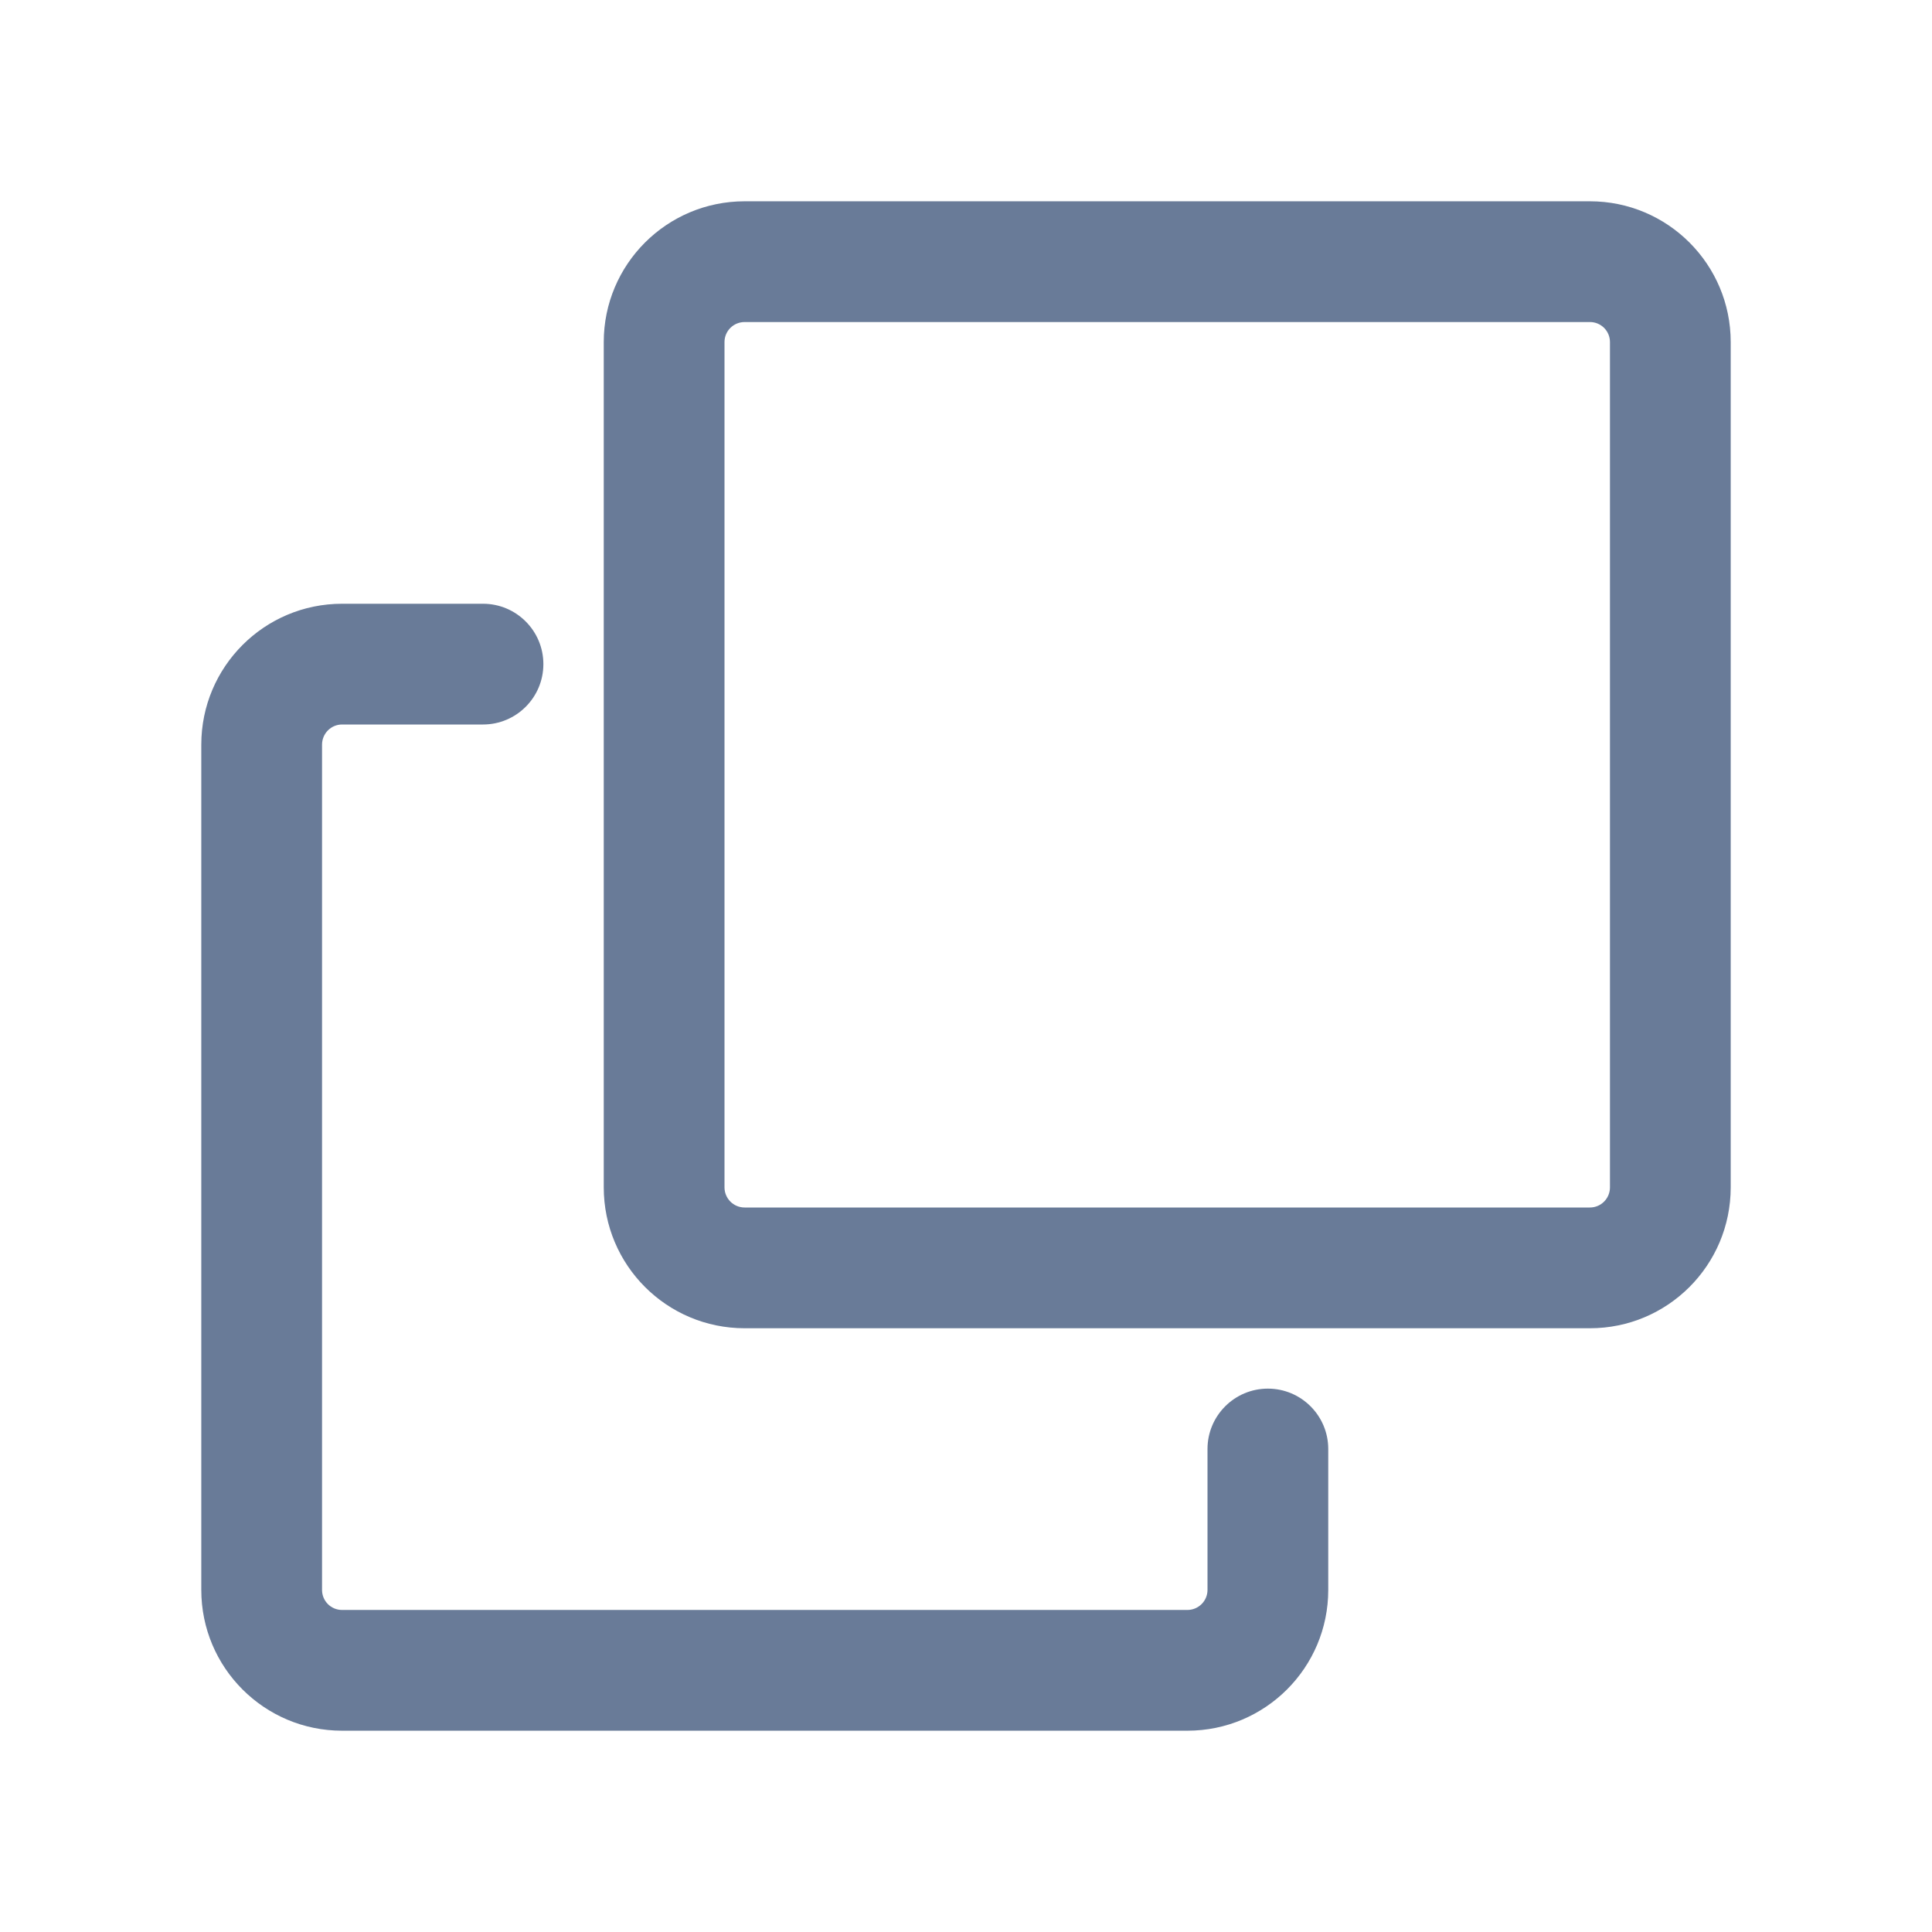 <svg xmlns="http://www.w3.org/2000/svg" xmlns:xlink="http://www.w3.org/1999/xlink" fill="none" version="1.1" width="16" height="16" viewBox="0 0 16 16"><defs><clipPath id="master_svg0_102_10208"><rect x="0" y="0" width="16" height="16" rx="0"/></clipPath></defs><g clip-path="url(#master_svg0_102_10208)"><g><path d="M6.167,1.667L13.167,1.667C13.811,1.667,14.333,2.189,14.333,2.833L14.333,9.833C14.333,10.478,13.811,11,13.167,11L6.167,11C5.522,11,5,10.478,5,9.833L5,2.833C5,2.189,5.522,1.667,6.167,1.667ZM6.167,2.667C6.074,2.667,6,2.741,6,2.833L6,9.833C6,9.925,6.074,10,6.167,10L13.167,10C13.259,10,13.333,9.925,13.333,9.833L13.333,2.833C13.333,2.741,13.259,2.667,13.167,2.667L6.167,2.667ZM10,12C10,11.724,10.224,11.5,10.5,11.5C10.776,11.5,11,11.724,11,12L11,13.167C11,13.811,10.478,14.333,9.833,14.333L2.833,14.333C2.189,14.333,1.667,13.811,1.667,13.167L1.667,6.167C1.667,5.522,2.189,5,2.833,5L4,5C4.276,5,4.5,5.224,4.5,5.5C4.5,5.776,4.276,6,4,6L2.833,6C2.741,6,2.667,6.075,2.667,6.167L2.667,13.167C2.667,13.259,2.741,13.333,2.833,13.333L9.833,13.333C9.925,13.333,10,13.259,10,13.167L10,12Z" fill="#697B98" fill-opacity="1"/></g></g></svg>
